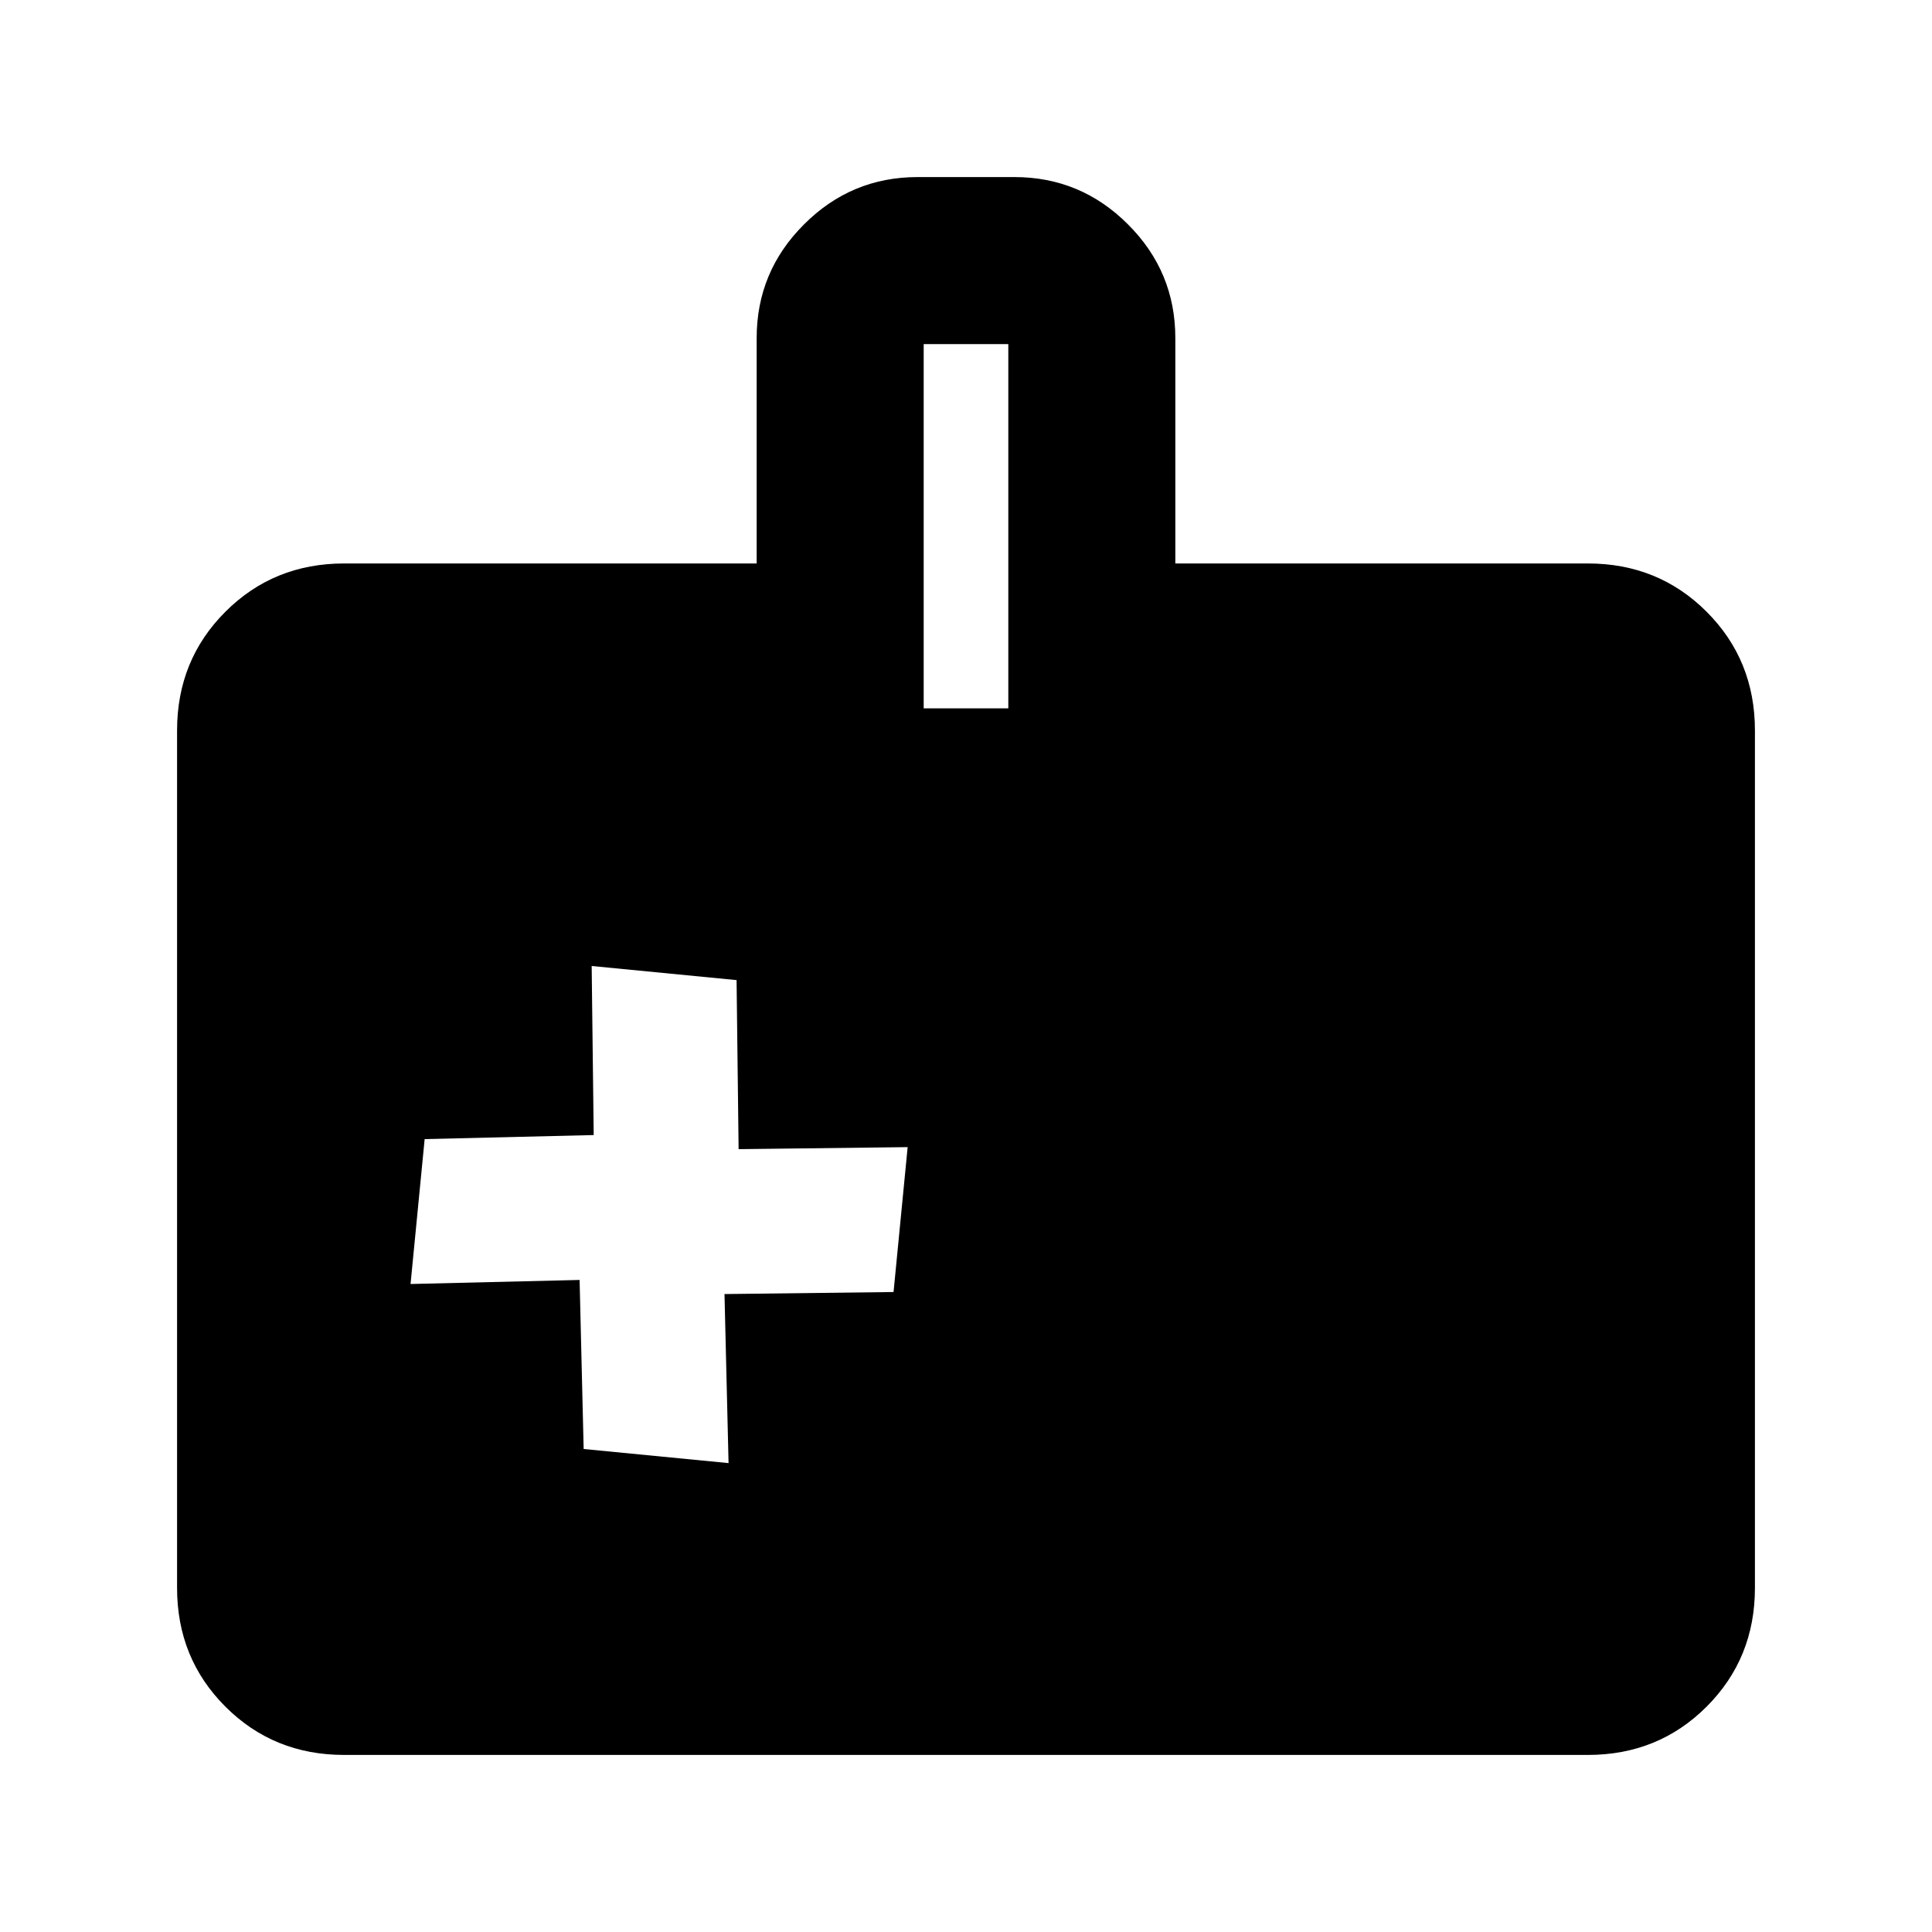 <svg xmlns="http://www.w3.org/2000/svg" height="20" width="20"><path d="m9.25 13.375.146-1.5-1.75.021-.021-1.75-1.5-.146.021 1.75-1.75.042-.146 1.5L6 13.25 6.042 15l1.5.146-.042-1.75Zm4.688 1.208h-3.23v-1.208h3.23Zm1.75-2.395h-4.98V11h4.98ZM3.562 18.167q-.729 0-1.229-.5-.5-.5-.5-1.229V7.562q0-.729.5-1.229.5-.5 1.229-.5h4.271V3.5q0-.688.49-1.177.489-.49 1.177-.49h1q.688 0 1.177.49.49.489.49 1.177v2.333h4.271q.729 0 1.229.5.5.5.5 1.229v8.876q0 .729-.5 1.229-.5.5-1.229.5Zm6-10.834h.876V3.562h-.876Z"/></svg>